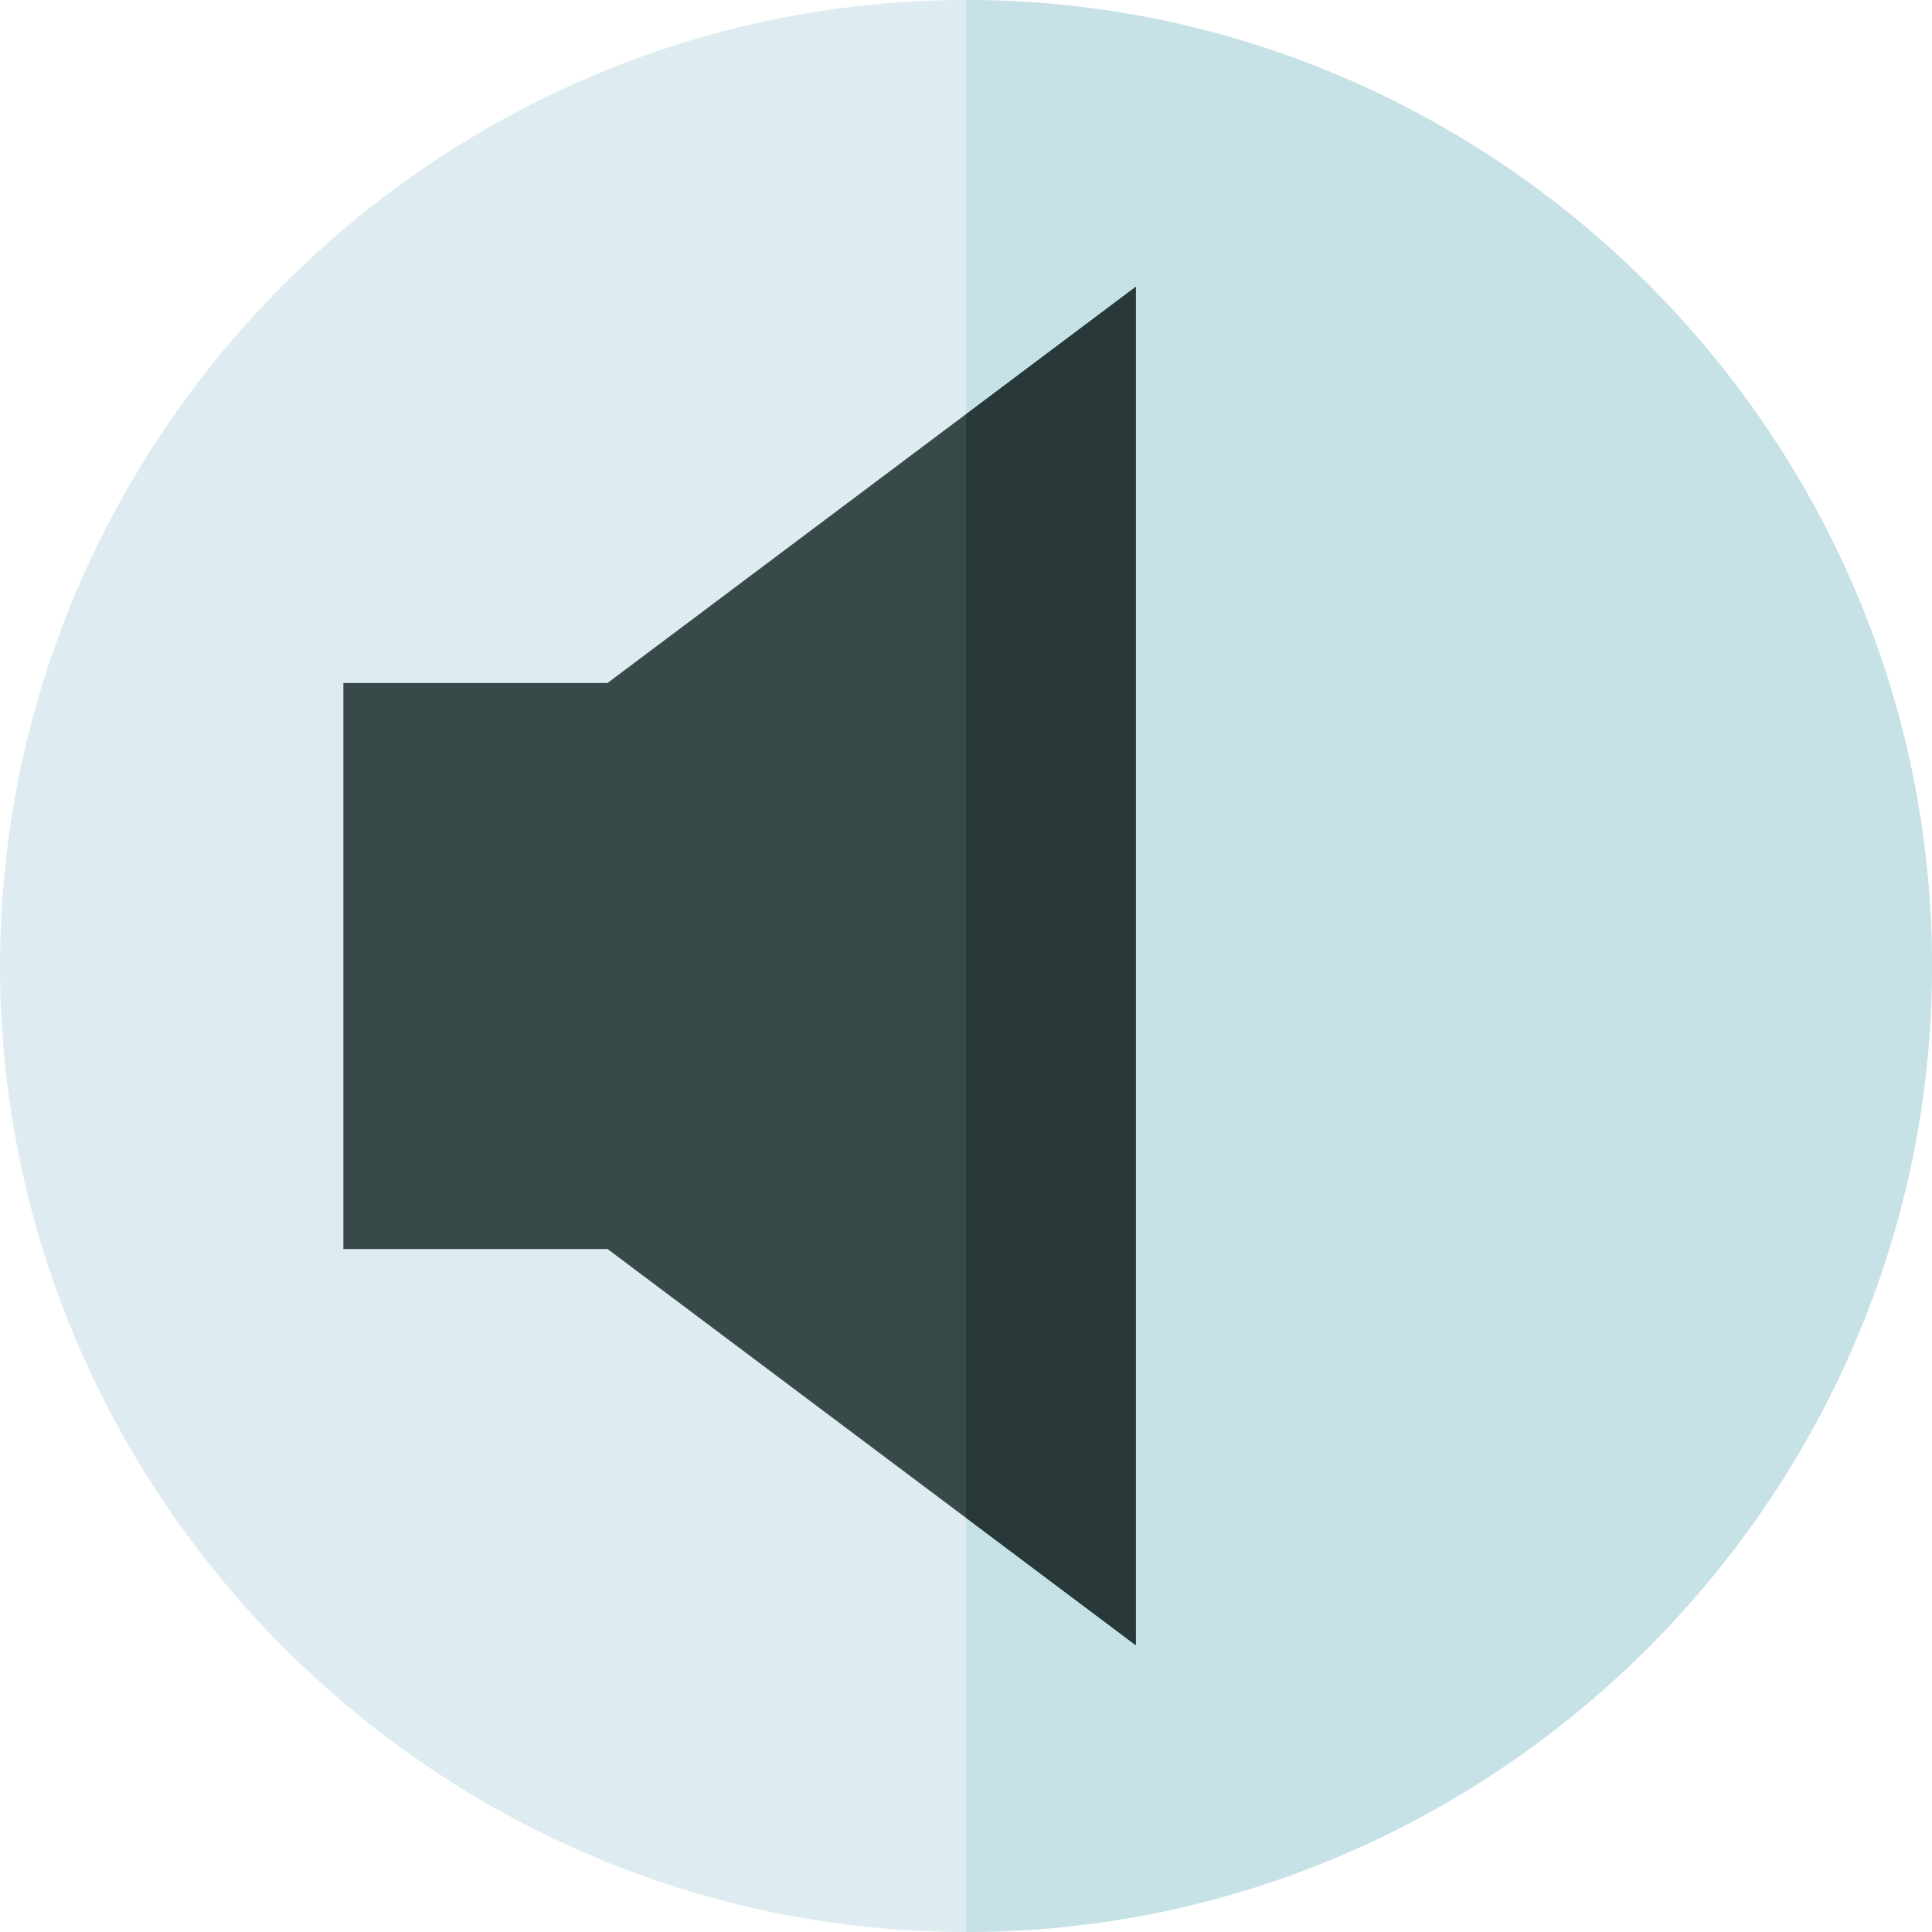 <?xml version="1.0" encoding="utf-8"?>
<!-- Generator: Adobe Illustrator 24.1.0, SVG Export Plug-In . SVG Version: 6.00 Build 0)  -->
<svg version="1.1" id="Layer_1" xmlns="http://www.w3.org/2000/svg" xmlns:xlink="http://www.w3.org/1999/xlink" x="0px" y="0px"
	 viewBox="0 0 512 512" style="enable-background:new 0 0 512 512;" xml:space="preserve">
<style type="text/css">
	.st0{fill:#DEECF1;}
	.st1{fill:#C6E2E7;}
	.st2{fill:#384949;}
	.st3{fill:#293939;}
</style>
<path class="st0" d="M256,512C115.4,512,0,396.6,0,256S115.4,0,256,0s256,115.4,256,256S396.6,512,256,512z"/>
<path class="st1" d="M512,256C512,115.4,396.6,0,256,0v512C396.6,512,512,396.6,512,256z"/>
<path class="st2" d="M301,436V76L161,181H91v150h70L301,436z"/>
<g>
	<path class="st3" d="M256,402.2l45,33.8V76l-45,33.8V402.2z"/>
</g>
</svg>
